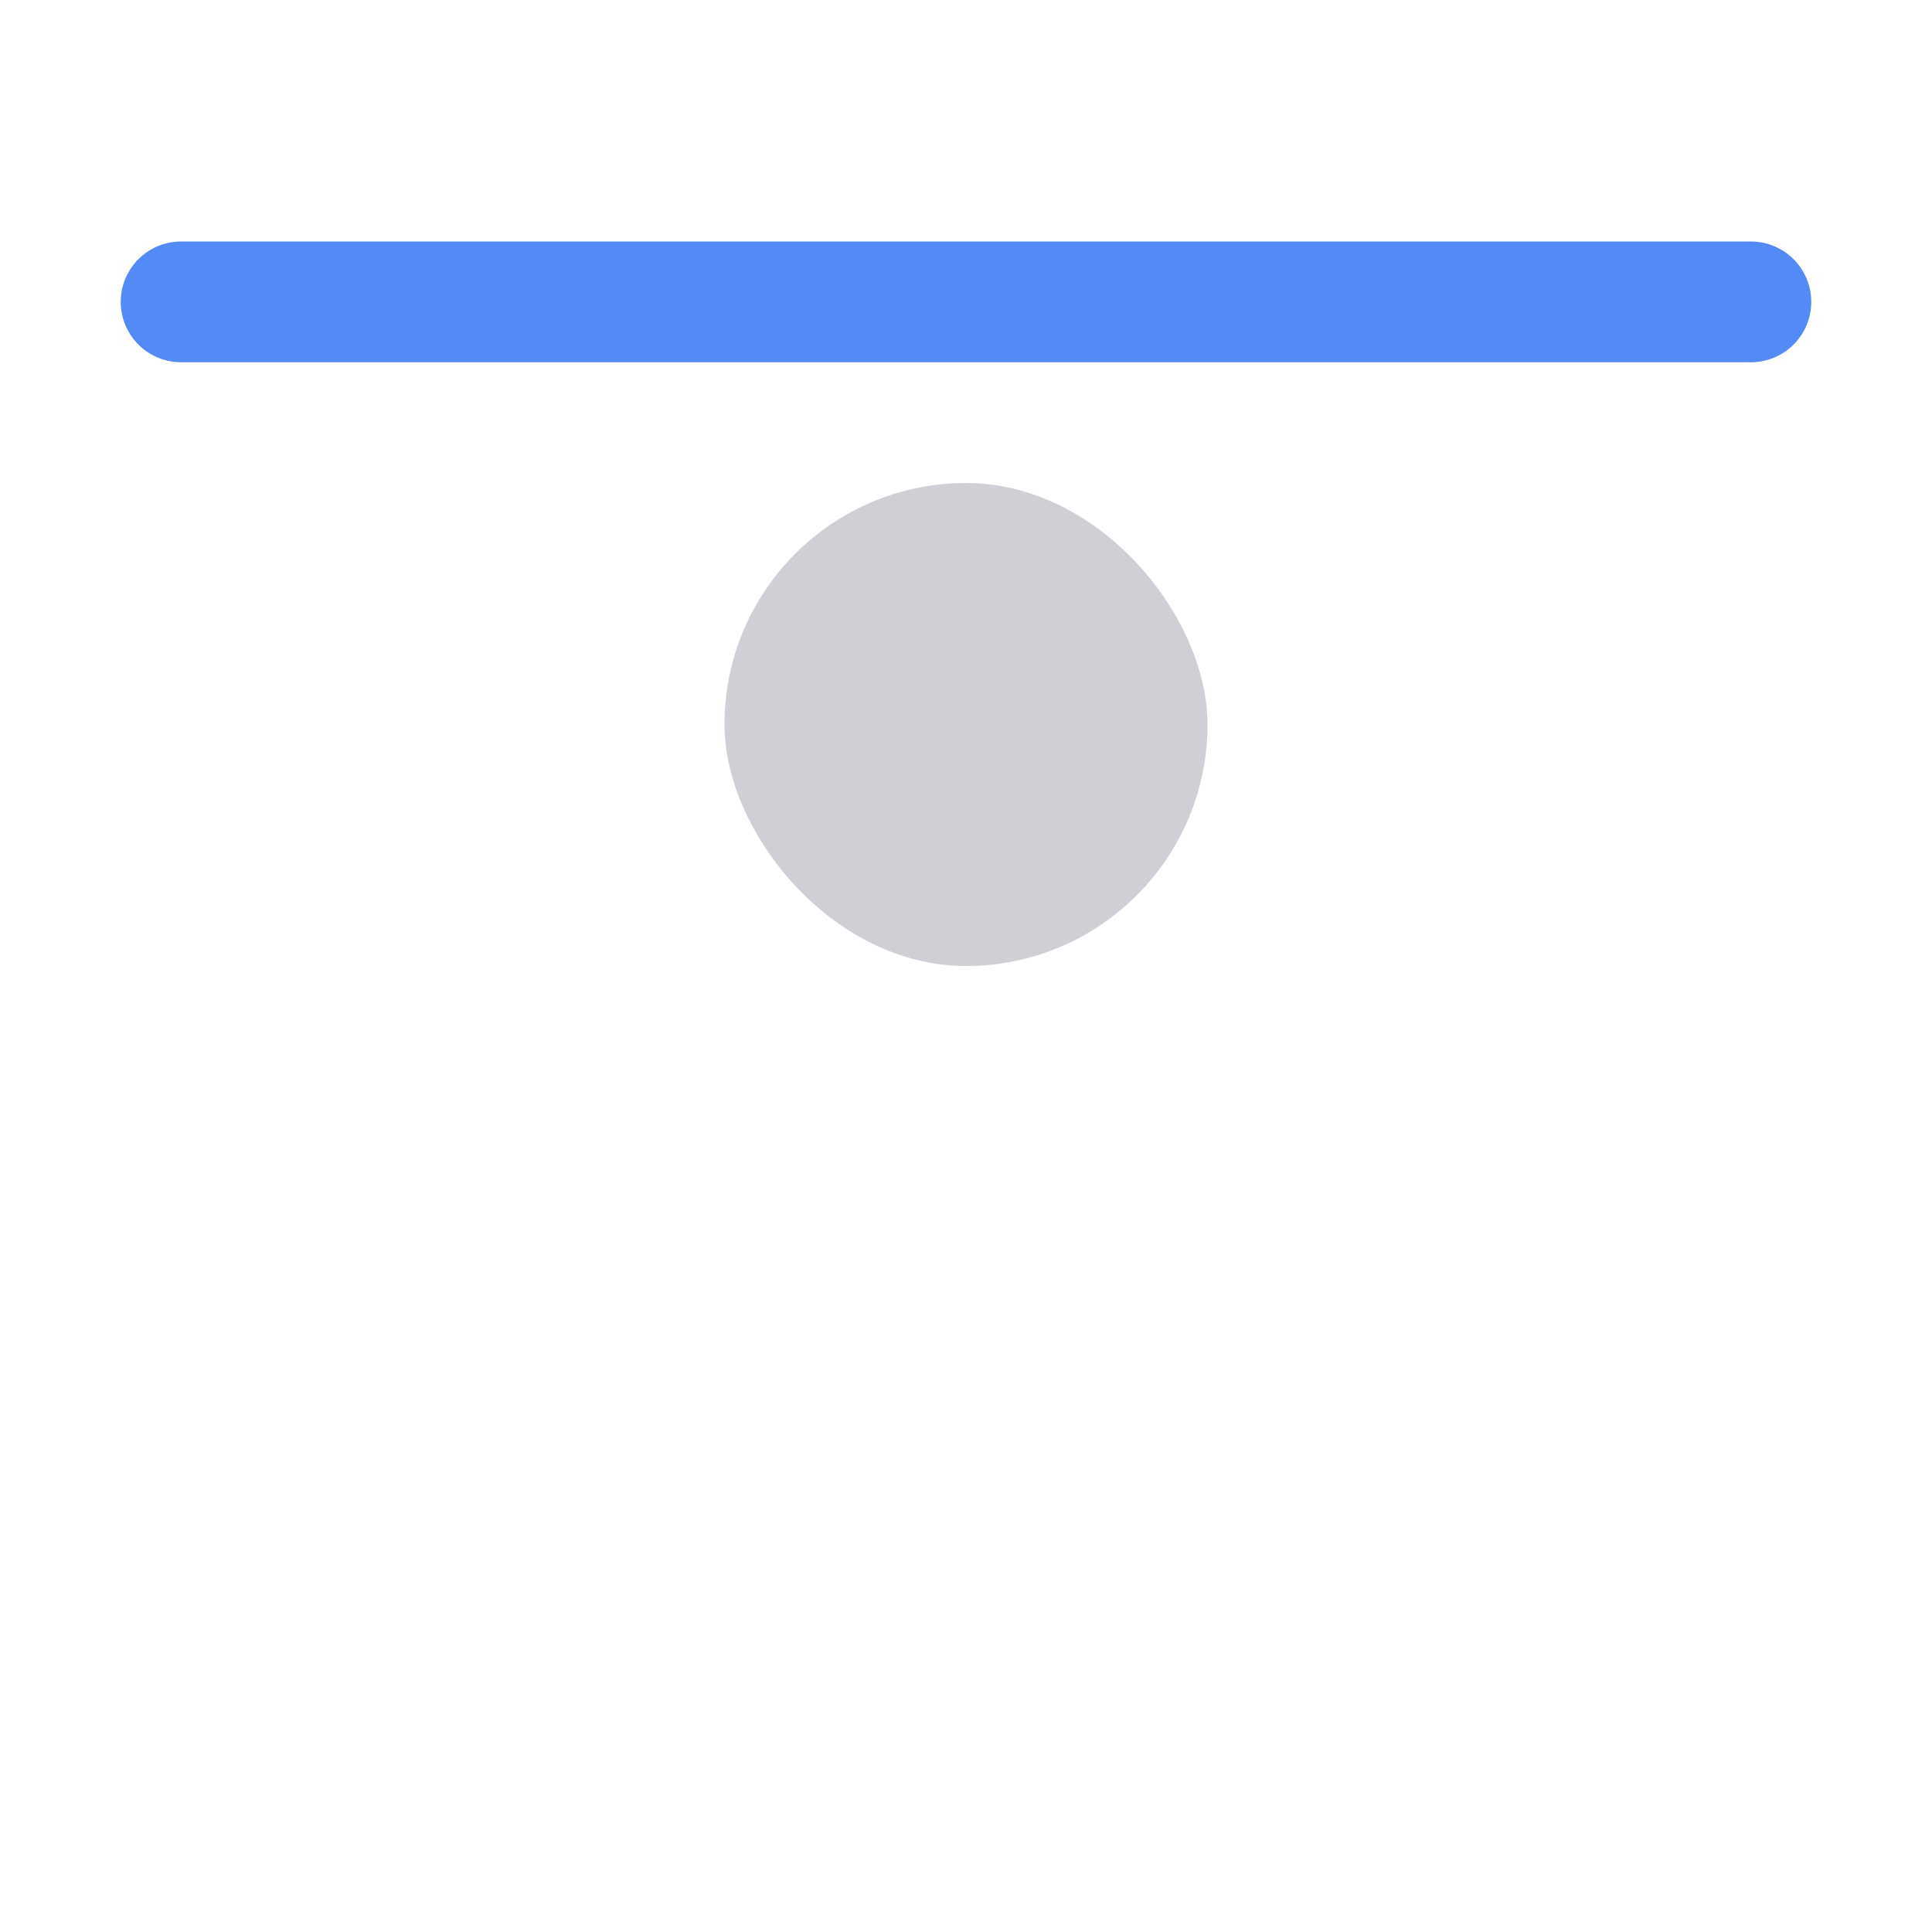 <svg width="16" height="16" viewBox="0 0 16 16" fill="none" xmlns="http://www.w3.org/2000/svg"><path fill-rule="evenodd" clip-rule="evenodd" d="M1.5 2a.5.5 0 0 0 0 1h13a.5.5 0 0 0 0-1h-13z" fill="#548AF7"/><rect x="6" y="4" width="4" height="4" rx="2" fill="#CED0D6"/></svg>
